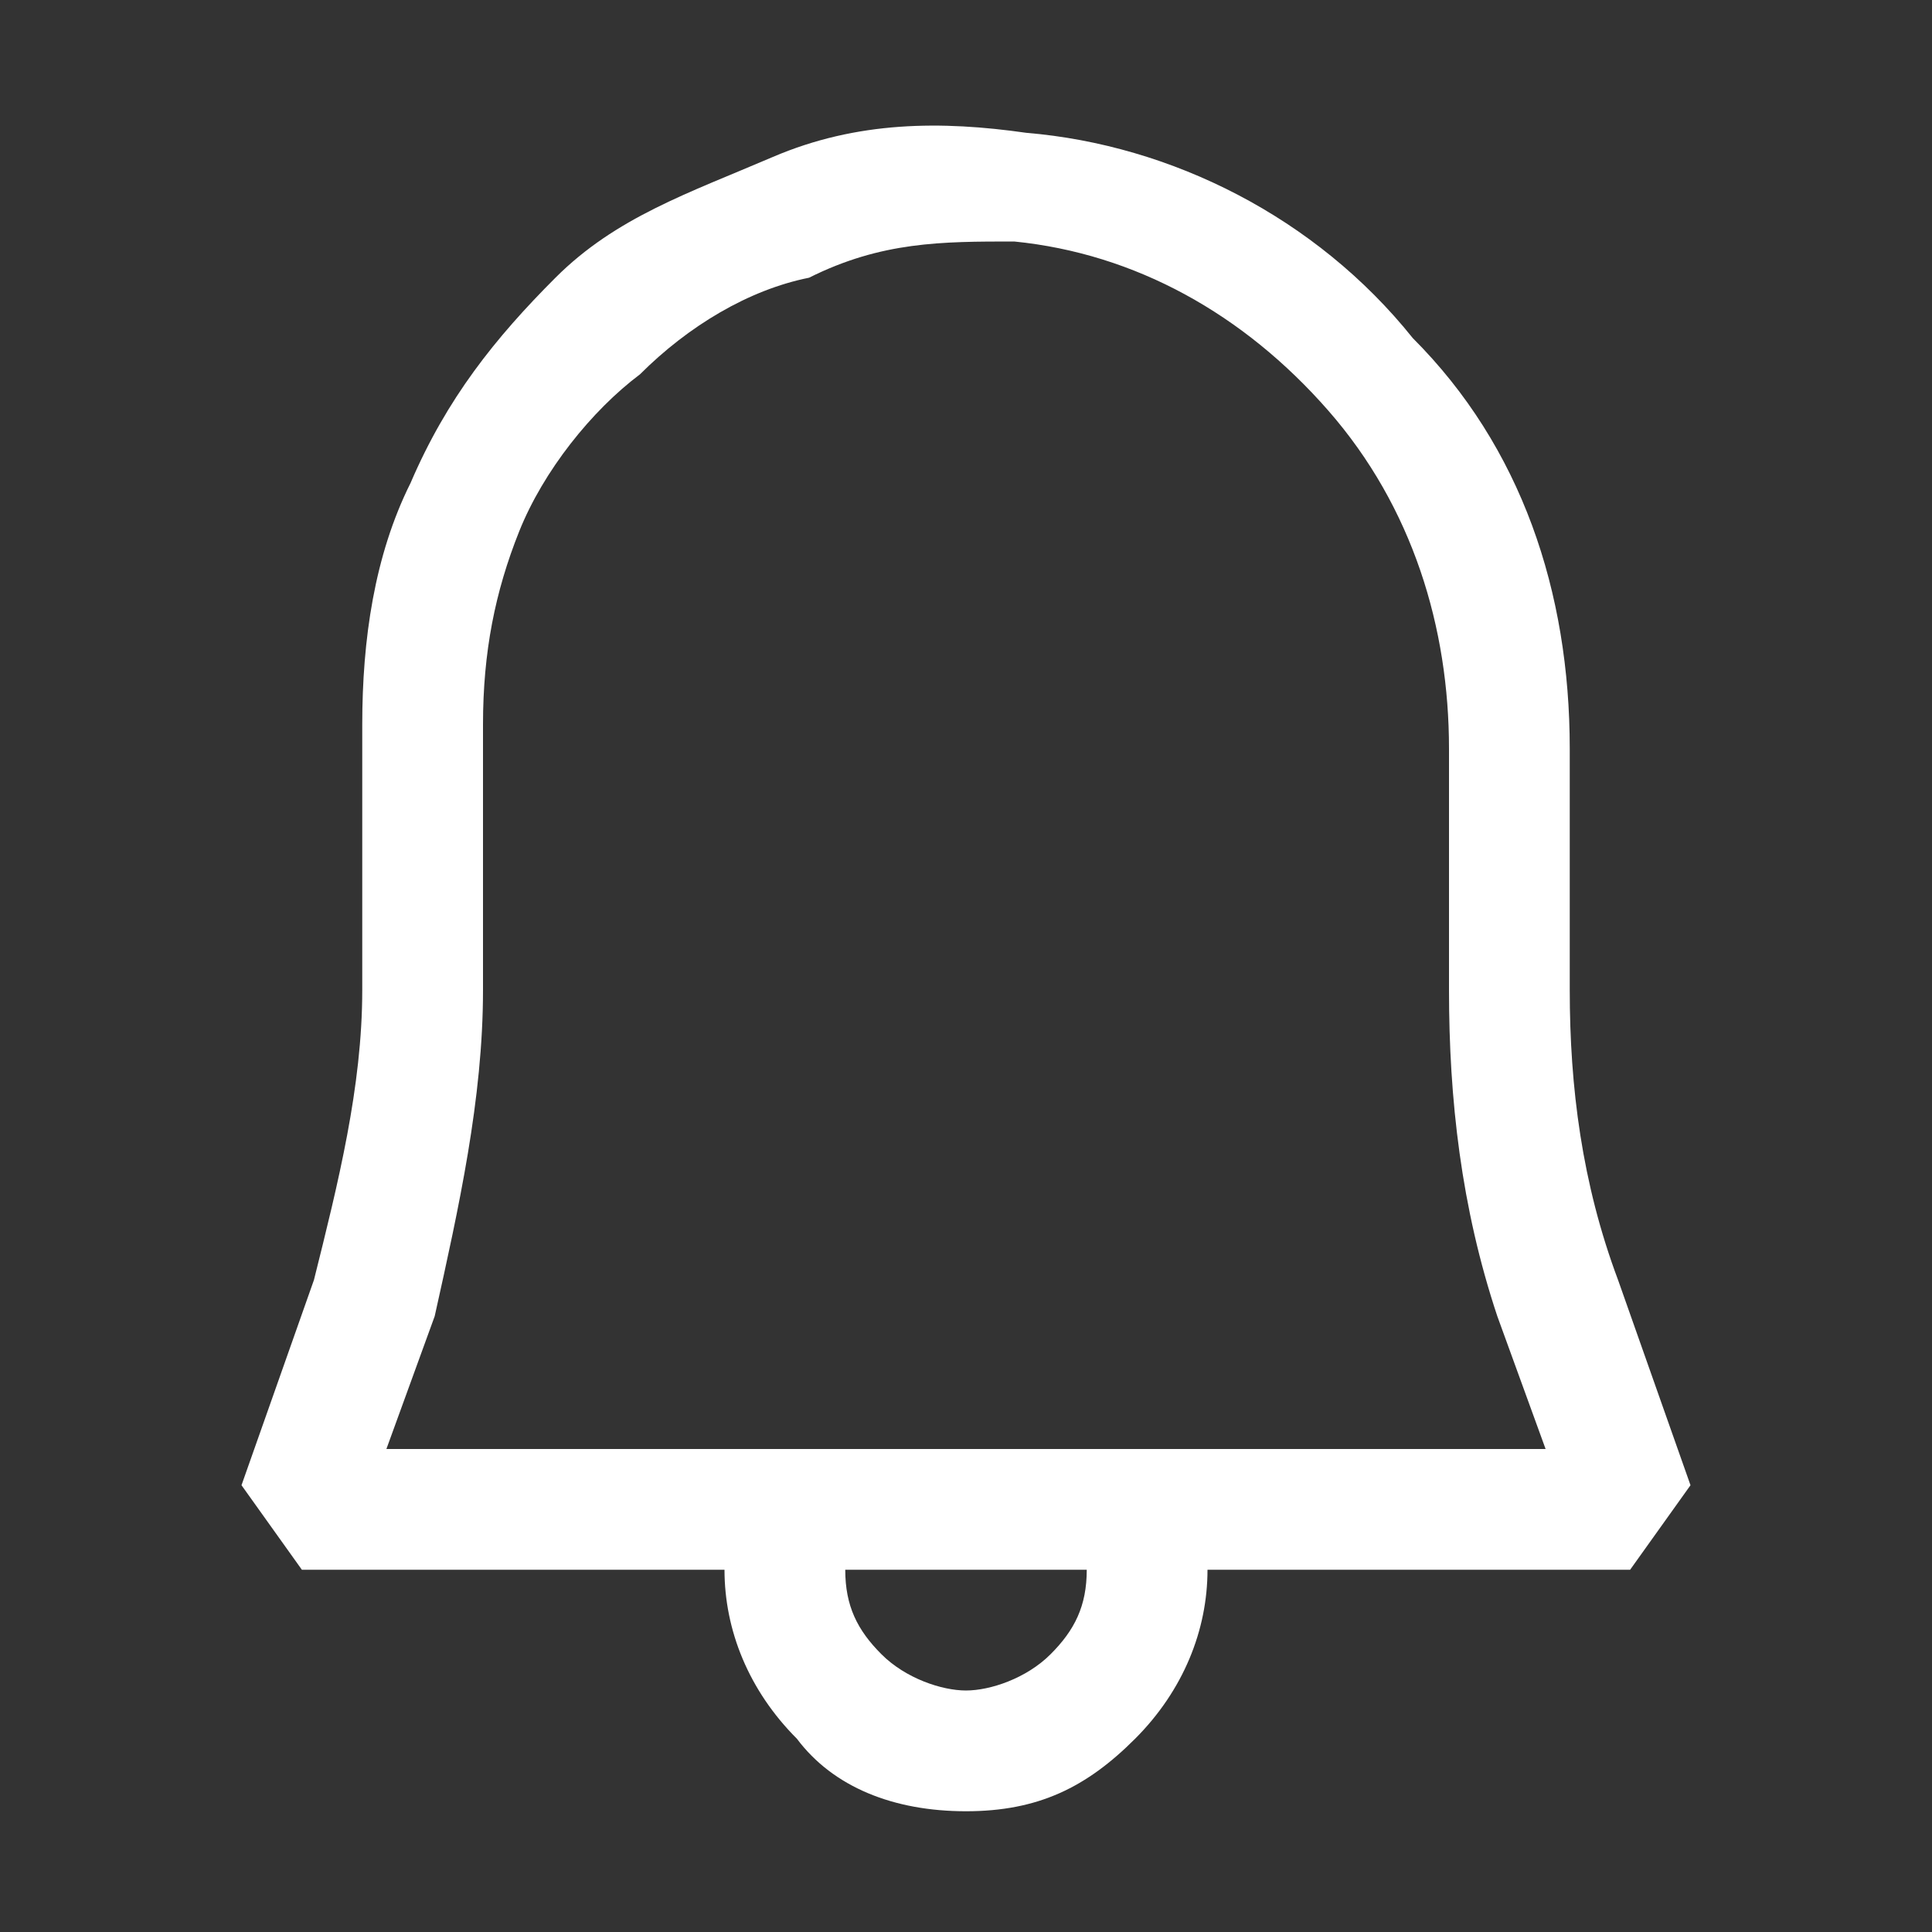<svg width="16" height="16" viewBox="0 0 16 16" fill="none" xmlns="http://www.w3.org/2000/svg">
	<rect x="0" y="0" width="16" height="16" fill="#333333" stroke="none"/>
	<path
		d="M13.4 10.6C13.1 9.8 13 9 13 8.2V6.2C13 4.9 12.6 3.7 11.7 2.8C10.9 1.8 9.7 1.2 8.5 1.1C7.8 1 7.1 1 6.4 1.3C5.7 1.6 5.1 1.8 4.6 2.3C4.1 2.8 3.7 3.3 3.4 4C3.1 4.6 3 5.3 3 6V8.2C3 9 2.8 9.8 2.6 10.6L2 12.3L2.5 13H6C6 13.5 6.2 14 6.6 14.4C6.9 14.8 7.4 15 8 15C8.6 15 9 14.8 9.4 14.4C9.8 14 10 13.5 10 13H13.5L14 12.3L13.4 10.6ZM8.7 13.7C8.5 13.9 8.2 14 8 14C7.8 14 7.5 13.9 7.3 13.7C7.1 13.5 7 13.3 7 13H8H9C9 13.3 8.9 13.5 8.7 13.7ZM9.4 12H9H7H6.6H3.2L3.6 10.9C3.8 10 4 9.1 4 8.2V6C4 5.4 4.1 4.9 4.3 4.4C4.5 3.9 4.9 3.4 5.3 3.1C5.7 2.7 6.2 2.4 6.7 2.3C7.3 2 7.8 2 8.4 2C9.4 2.1 10.3 2.6 11 3.4C11.7 4.2 12 5.2 12 6.2V8.2C12 9.1 12.1 10 12.4 10.9L12.8 12H9.4Z"
		fill="white" />
</svg>
